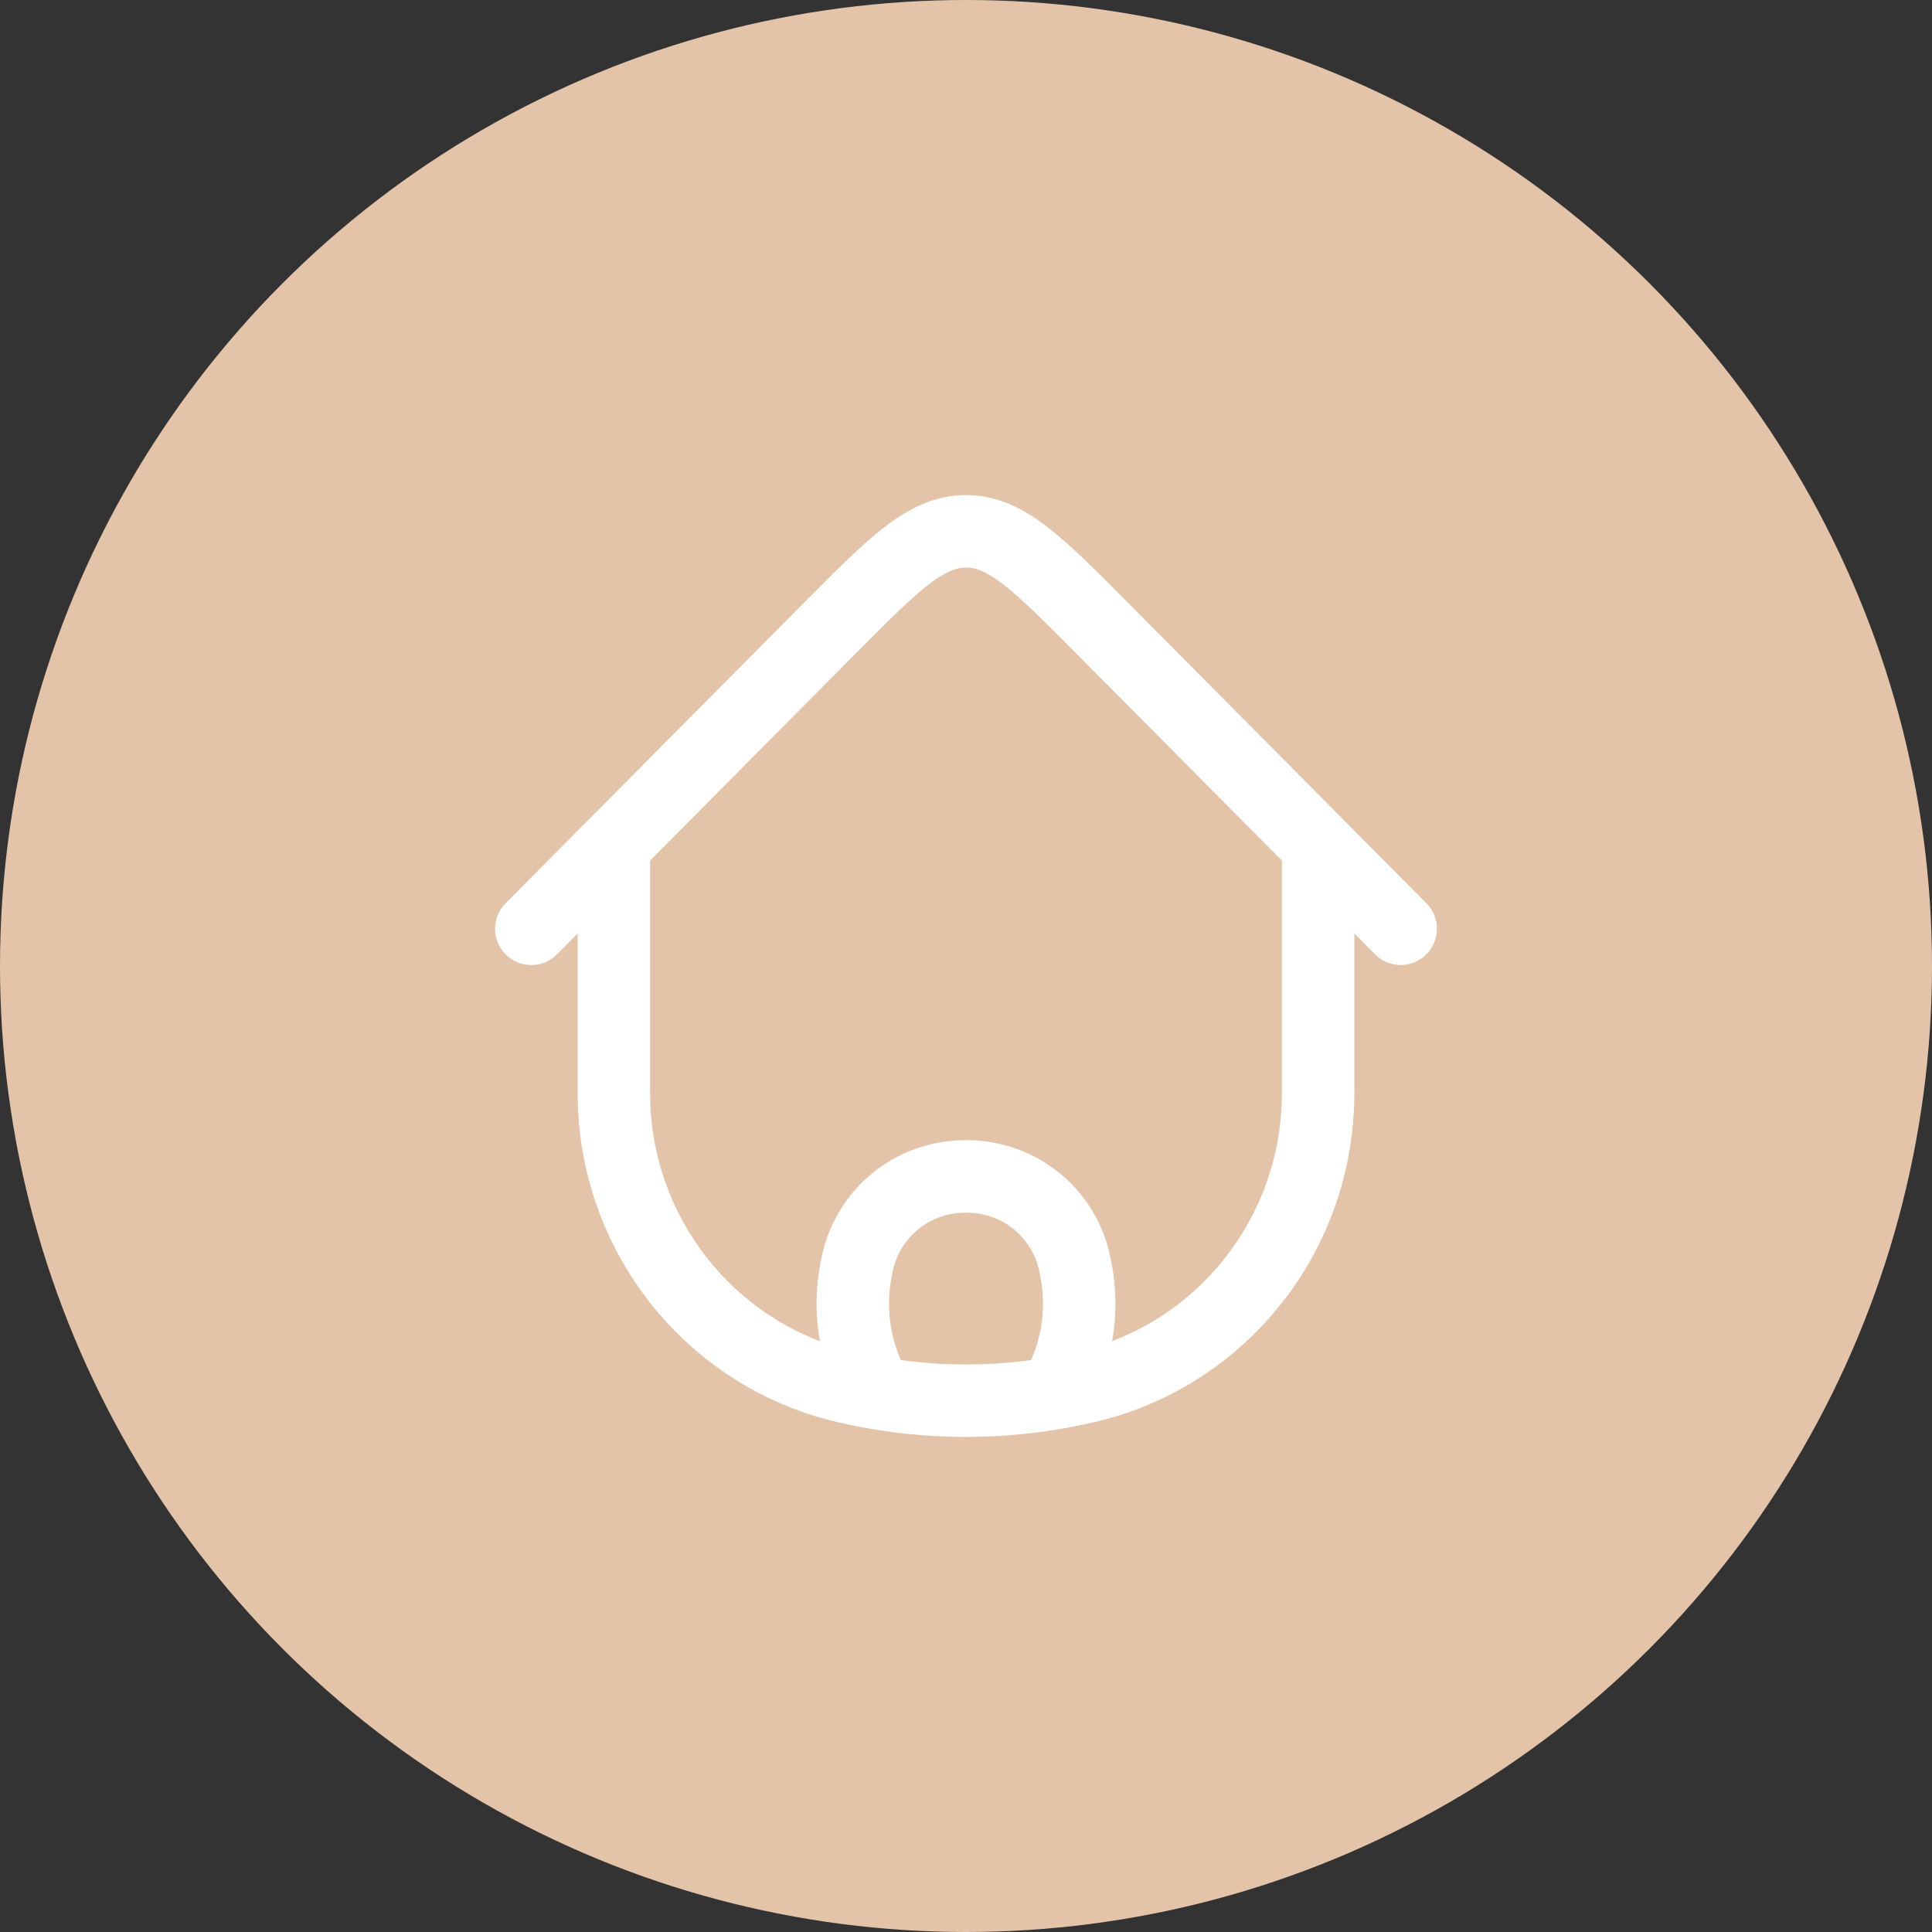<svg width="40" height="40" viewBox="0 0 40 40" fill="none" xmlns="http://www.w3.org/2000/svg">
<rect x="0" y="0" width="40" height="40" fill="#333333" stroke="none"/>
<circle cx="20" cy="20" r="20" fill="#E3C4A8"/>
<path d="M28.04 17.719C28.04 17.305 27.704 16.969 27.29 16.969C26.876 16.969 26.54 17.305 26.54 17.719H28.04ZM13.46 17.719C13.46 17.305 13.124 16.969 12.71 16.969C12.296 16.969 11.96 17.305 11.96 17.719H13.46ZM22.513 28.707L22.341 27.977L22.341 27.977L22.513 28.707ZM17.487 28.707L17.659 27.977L17.659 27.977L17.487 28.707ZM22.828 13.014L22.296 13.543L22.296 13.543L22.828 13.014ZM28.468 19.758C28.76 20.052 29.235 20.054 29.528 19.762C29.822 19.47 29.824 18.995 29.532 18.701L28.468 19.758ZM17.172 13.014L17.704 13.543L17.704 13.543L17.172 13.014ZM10.468 18.701C10.176 18.995 10.178 19.47 10.472 19.762C10.765 20.054 11.24 20.052 11.532 19.758L10.468 18.701ZM17.718 26.32L16.981 26.182L16.981 26.182L17.718 26.32ZM17.738 26.217L18.475 26.356L18.475 26.356L17.738 26.217ZM22.262 26.217L21.525 26.356L21.525 26.356L22.262 26.217ZM22.282 26.32L23.019 26.182L23.019 26.182L22.282 26.32ZM21.992 28.552L21.315 28.23L21.315 28.23L21.992 28.552ZM21.198 28.475C21.02 28.849 21.179 29.297 21.553 29.474C21.927 29.652 22.374 29.494 22.552 29.12L21.198 28.475ZM18.008 28.552L17.331 28.874L17.331 28.874L18.008 28.552ZM17.448 29.12C17.626 29.494 18.073 29.652 18.447 29.474C18.821 29.297 18.98 28.849 18.802 28.475L17.448 29.12ZM19.361 24.443L19.16 23.72L19.16 23.72L19.361 24.443ZM20.639 24.443L20.84 23.72L20.84 23.72L20.639 24.443ZM26.54 17.719V22.637H28.04V17.719H26.54ZM13.46 22.637V17.719H11.96V22.637H13.46ZM22.341 27.977C20.801 28.341 19.199 28.341 17.659 27.977L17.314 29.437C19.081 29.854 20.919 29.854 22.686 29.437L22.341 27.977ZM17.659 27.977C15.203 27.397 13.46 25.188 13.46 22.637H11.96C11.96 25.877 14.174 28.695 17.314 29.437L17.659 27.977ZM22.686 29.437C25.826 28.695 28.04 25.877 28.04 22.637H26.54C26.54 25.188 24.797 27.397 22.341 27.977L22.686 29.437ZM22.296 13.543L28.468 19.758L29.532 18.701L23.361 12.486L22.296 13.543ZM16.639 12.486L10.468 18.701L11.532 19.758L17.704 13.543L16.639 12.486ZM23.361 12.486C22.709 11.829 22.168 11.283 21.682 10.909C21.178 10.522 20.646 10.25 20 10.25V11.75C20.183 11.75 20.397 11.814 20.768 12.098C21.155 12.396 21.615 12.856 22.296 13.543L23.361 12.486ZM17.704 13.543C18.385 12.856 18.845 12.396 19.232 12.098C19.603 11.814 19.817 11.75 20 11.75V10.25C19.354 10.25 18.822 10.522 18.318 10.909C17.832 11.283 17.291 11.829 16.639 12.486L17.704 13.543ZM18.456 26.459L18.475 26.356L17.001 26.079L16.981 26.182L18.456 26.459ZM21.525 26.356L21.544 26.459L23.019 26.182L22.999 26.079L21.525 26.356ZM21.315 28.23L21.198 28.475L22.552 29.12L22.669 28.874L21.315 28.23ZM17.331 28.874L17.448 29.12L18.802 28.475L18.685 28.23L17.331 28.874ZM21.544 26.459C21.657 27.059 21.576 27.679 21.315 28.23L22.669 28.874C23.067 28.037 23.19 27.094 23.019 26.182L21.544 26.459ZM16.981 26.182C16.81 27.094 16.933 28.037 17.331 28.874L18.685 28.23C18.424 27.679 18.343 27.059 18.456 26.459L16.981 26.182ZM19.562 25.165C19.849 25.086 20.151 25.086 20.438 25.165L20.84 23.72C20.29 23.567 19.71 23.567 19.16 23.72L19.562 25.165ZM22.999 26.079C22.787 24.945 21.95 24.028 20.84 23.72L20.438 25.165C20.994 25.319 21.417 25.779 21.525 26.356L22.999 26.079ZM18.475 26.356C18.583 25.779 19.006 25.319 19.562 25.165L19.16 23.72C18.05 24.028 17.213 24.945 17.001 26.079L18.475 26.356Z" fill="white"/>
</svg>
